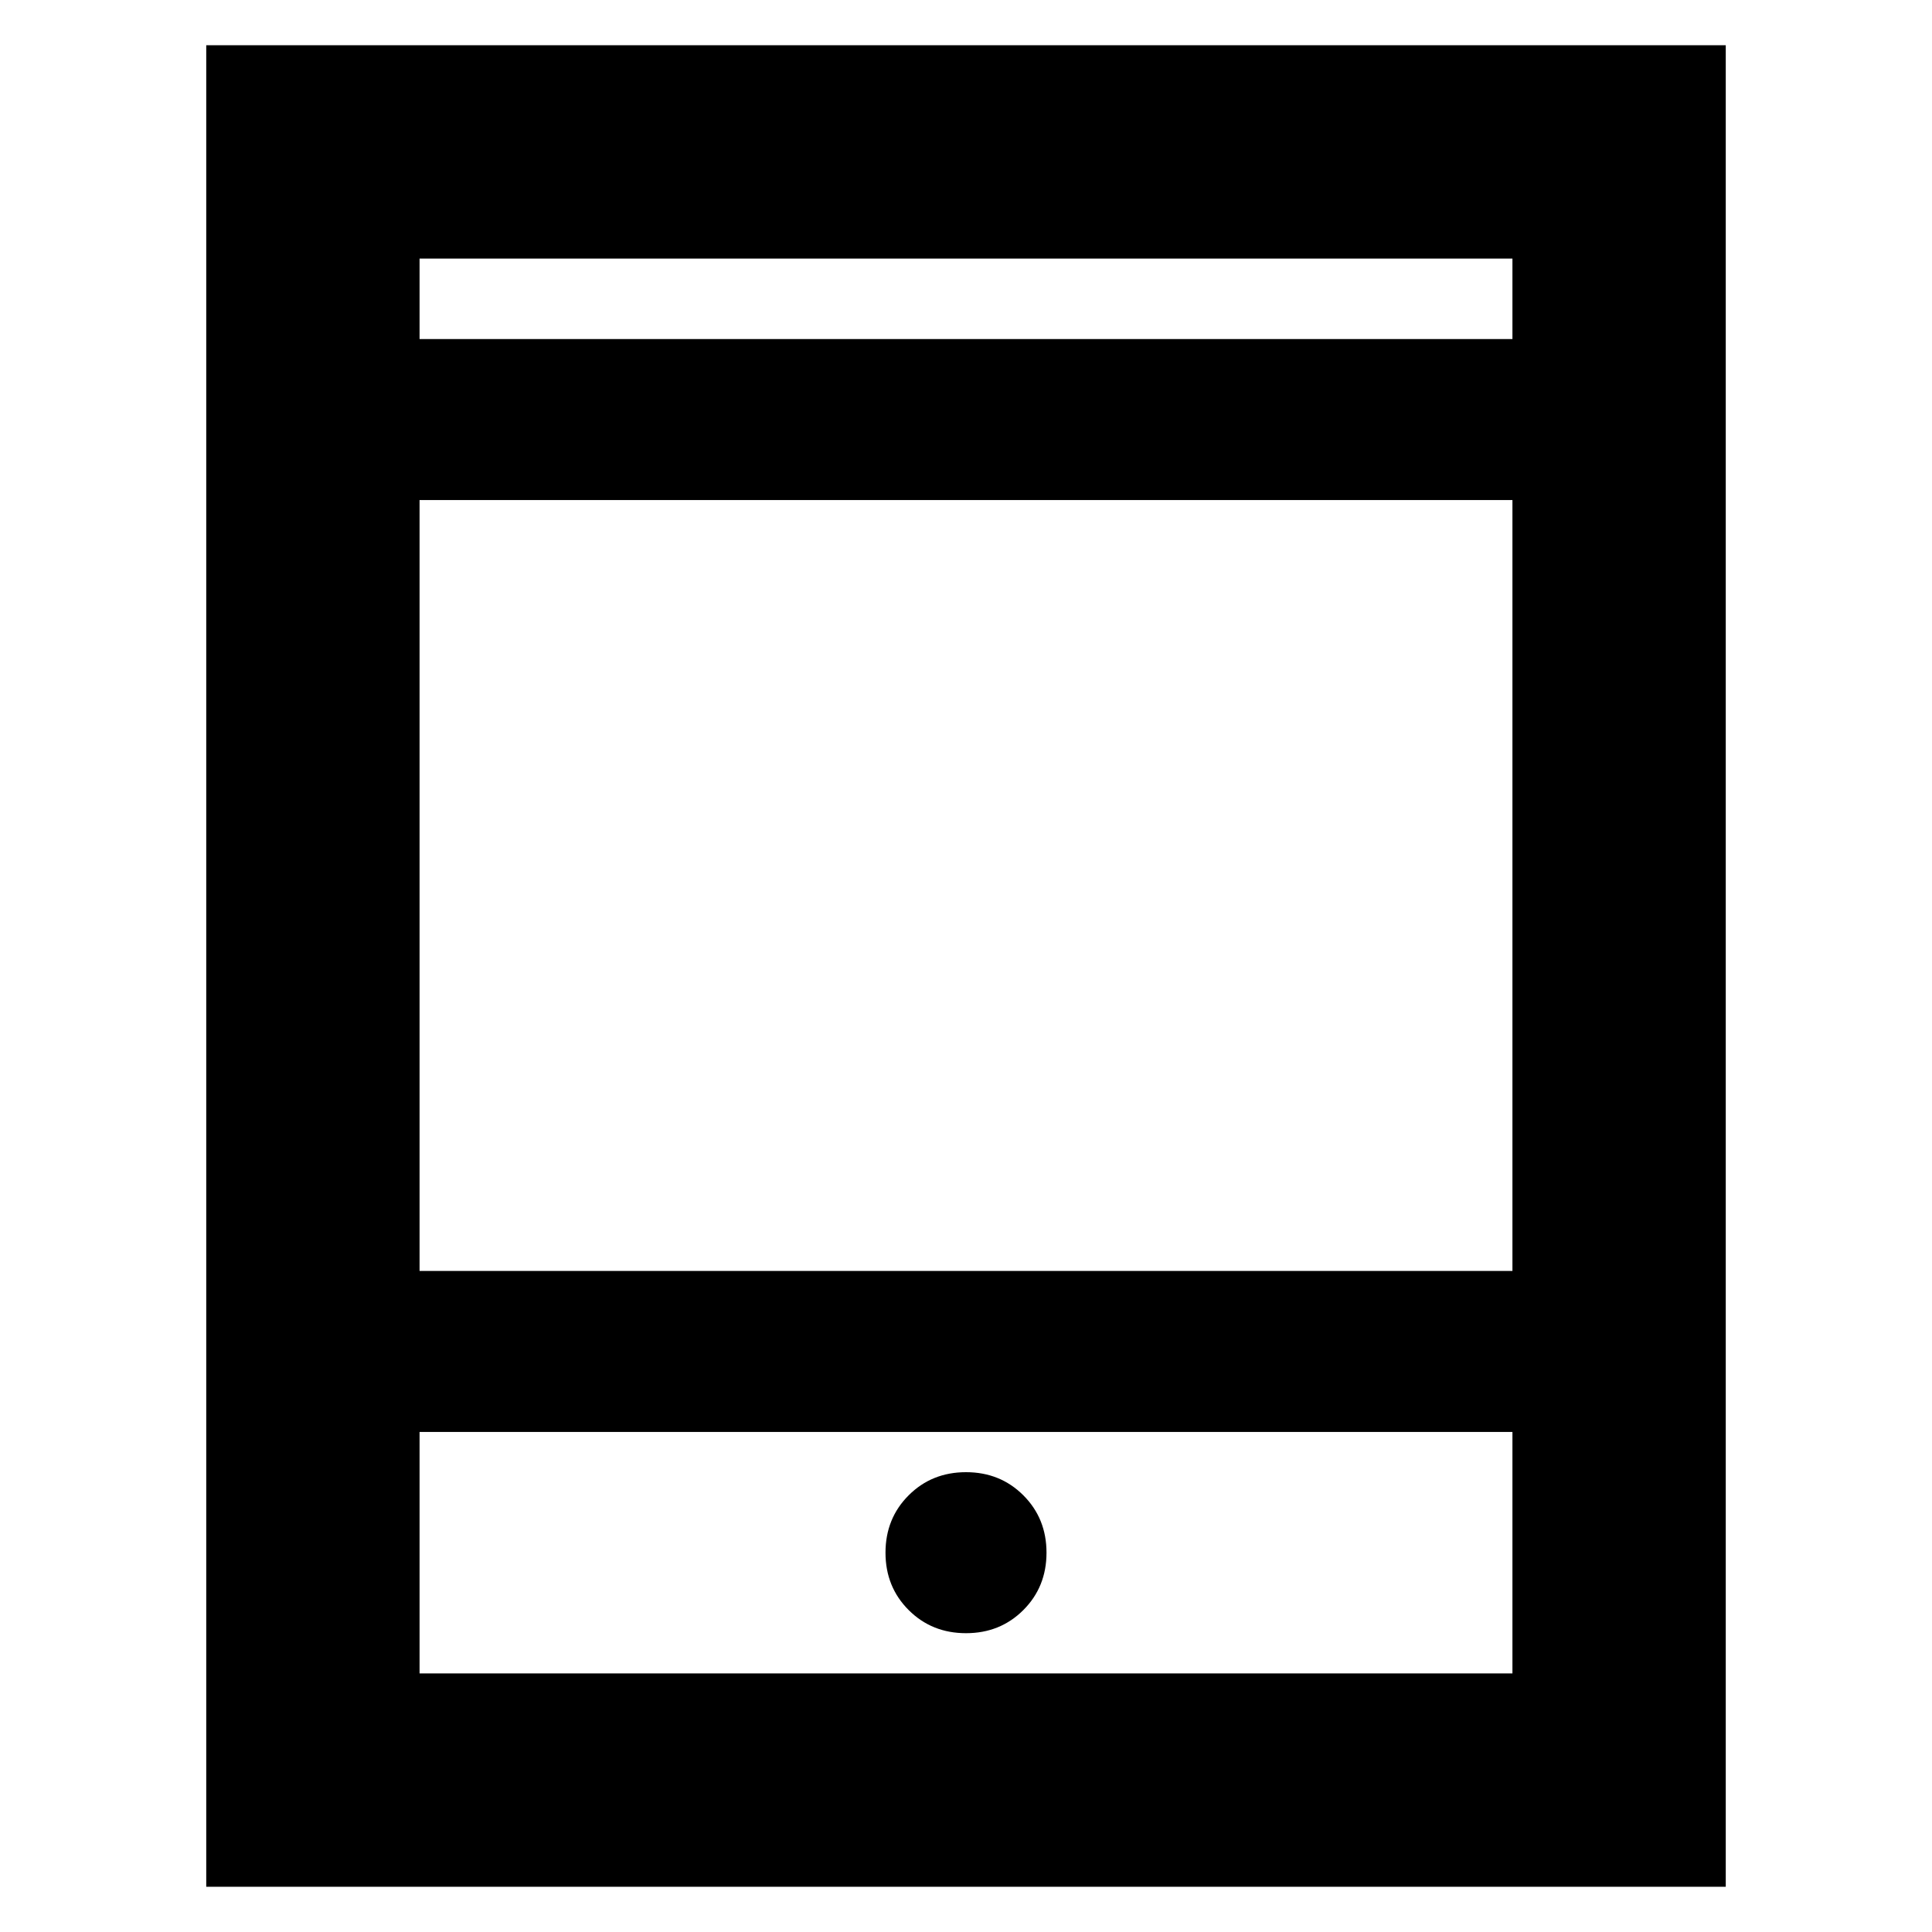 <svg xmlns="http://www.w3.org/2000/svg" height="24" viewBox="0 -960 960 960" width="24"><path d="M102.48-22.48v-915.04h755.04v915.04H102.48Zm106-226v120h543.04v-120H208.48Zm0-80h543.04v-383.04H208.48v383.04Zm0-463.04h543.04v-40H208.48v40Zm0 0v-40 40Zm0 543.04v120-120Zm271.52 100q17 0 28.5-11.5t11.5-28.5q0-17-11.5-28.5t-28.5-11.5q-17 0-28.5 11.5t-11.5 28.5q0 17 11.5 28.5t28.5 11.5Z"/></svg>